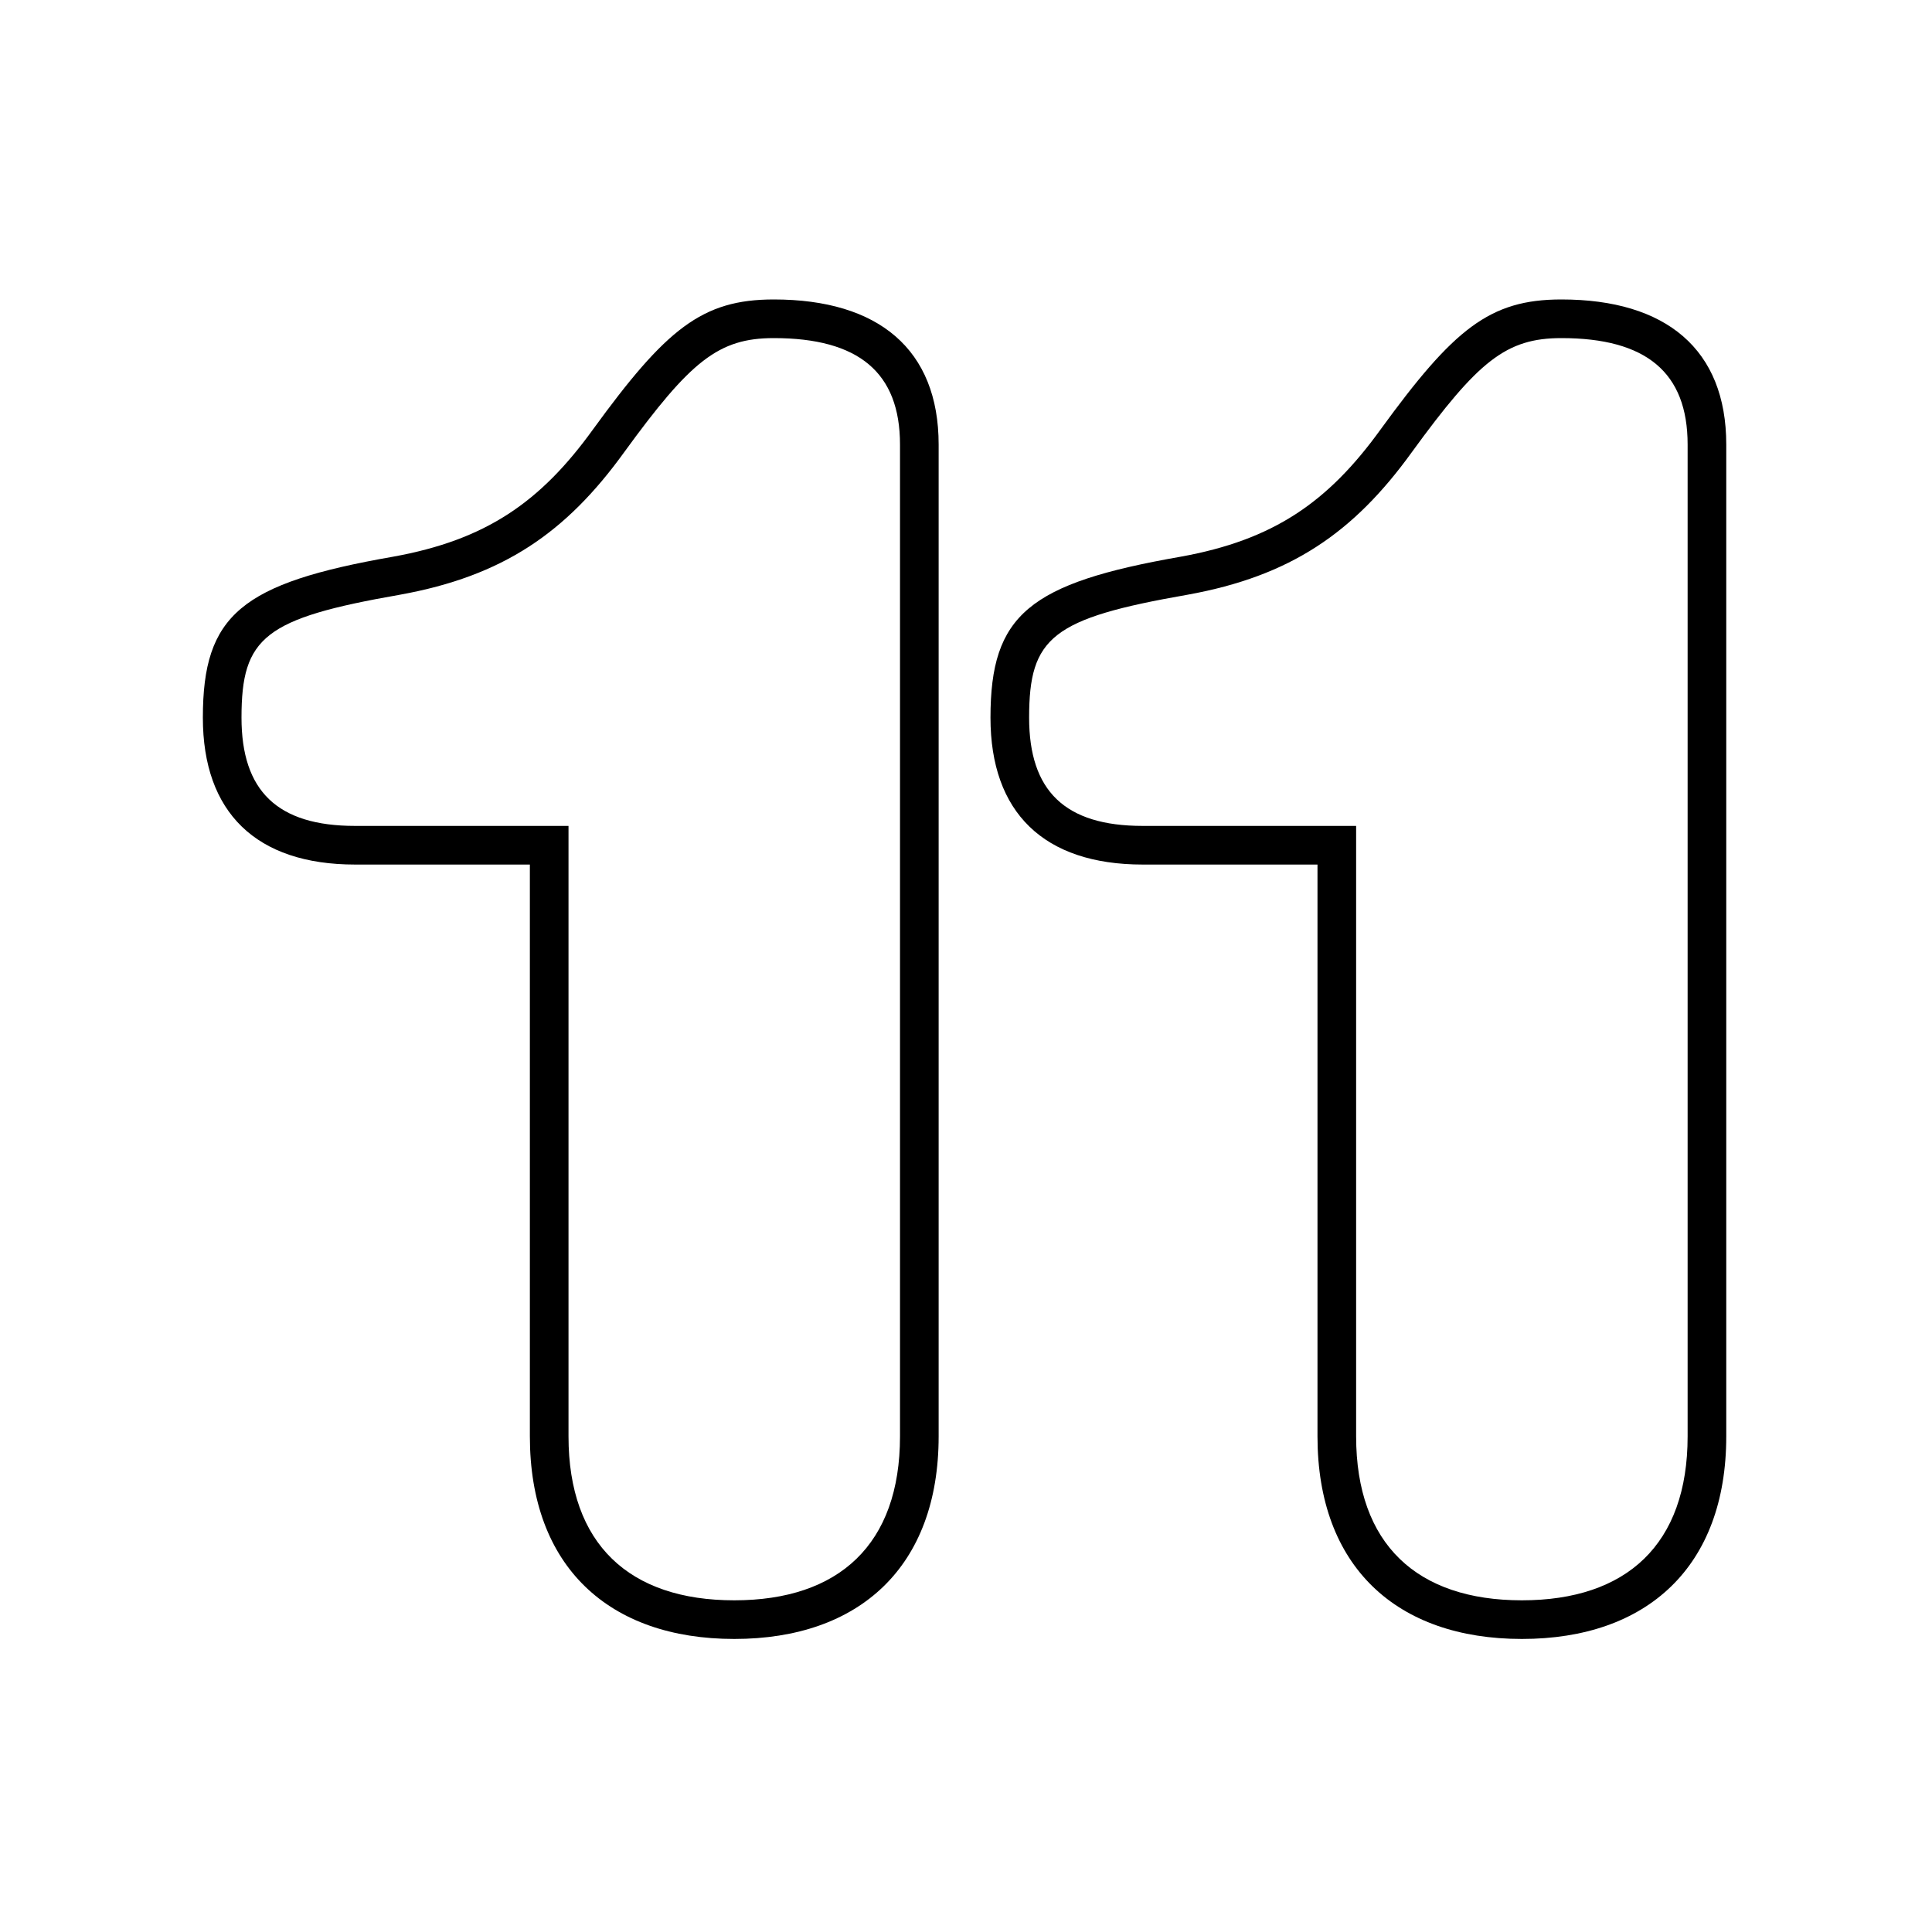 <?xml version="1.0" encoding="UTF-8"?>
<svg width="200px" height="200px" viewBox="0 0 200 200" version="1.1" xmlns="http://www.w3.org/2000/svg" xmlns:xlink="http://www.w3.org/1999/xlink">
    <!-- Generator: Sketch 54.1 (76490) - https://sketchapp.com -->
    <title>num-11--undici</title>
    <desc>Created with Sketch.</desc>
    <g id="num-11--undici" stroke="none" stroke-width="1" fill="none" fill-rule="evenodd">
        <path d="M58.852,148.692 C58.852,159.873 65.162,165.664 76.01,165.664 C86.858,165.664 93.168,159.873 93.168,148.692 L93.168,46.02 C93.168,38.555 88.879,35 80.102,35 C74.372,35 71.479,37.376 64.611,46.819 C58.607,55.133 52.09,59.638 41.387,61.568 C27.373,64.02 25,65.956 25,74.292 C25,81.873 28.701,85.498 36.764,85.498 L58.852,85.498 L58.852,148.692 Z M54.852,89.498 L36.764,89.498 C26.51,89.498 21,84.1 21,74.292 C21,63.631 24.989,60.377 40.687,57.63 C50.294,55.897 55.938,51.996 61.373,44.472 C68.949,34.054 72.667,31 80.102,31 C90.94,31 97.168,36.162 97.168,46.02 L97.168,148.692 C97.168,162.162 88.995,169.664 76.01,169.664 C63.025,169.664 54.852,162.162 54.852,148.692 L54.852,89.498 Z M140.386,148.692 C140.386,159.873 146.696,165.664 157.544,165.664 C168.392,165.664 174.702,159.873 174.702,148.692 L174.702,46.02 C174.702,38.555 170.413,35 161.636,35 C155.906,35 153.013,37.376 146.145,46.819 C140.141,55.133 133.624,59.638 122.921,61.568 C108.907,64.02 106.534,65.956 106.534,74.292 C106.534,81.873 110.235,85.498 118.298,85.498 L140.386,85.498 L140.386,148.692 Z M118.298,89.498 C108.044,89.498 102.534,84.1 102.534,74.292 C102.534,63.631 106.523,60.377 122.221,57.63 C131.828,55.897 137.472,51.996 142.907,44.472 C150.483,34.054 154.201,31 161.636,31 C172.474,31 178.702,36.162 178.702,46.02 L178.702,148.692 C178.702,162.162 170.529,169.664 157.544,169.664 C144.559,169.664 136.386,162.162 136.386,148.692 L136.386,89.498 L118.298,89.498 Z" id="11" fill="#000000" fill-rule="nonzero"></path>
    </g>
</svg>